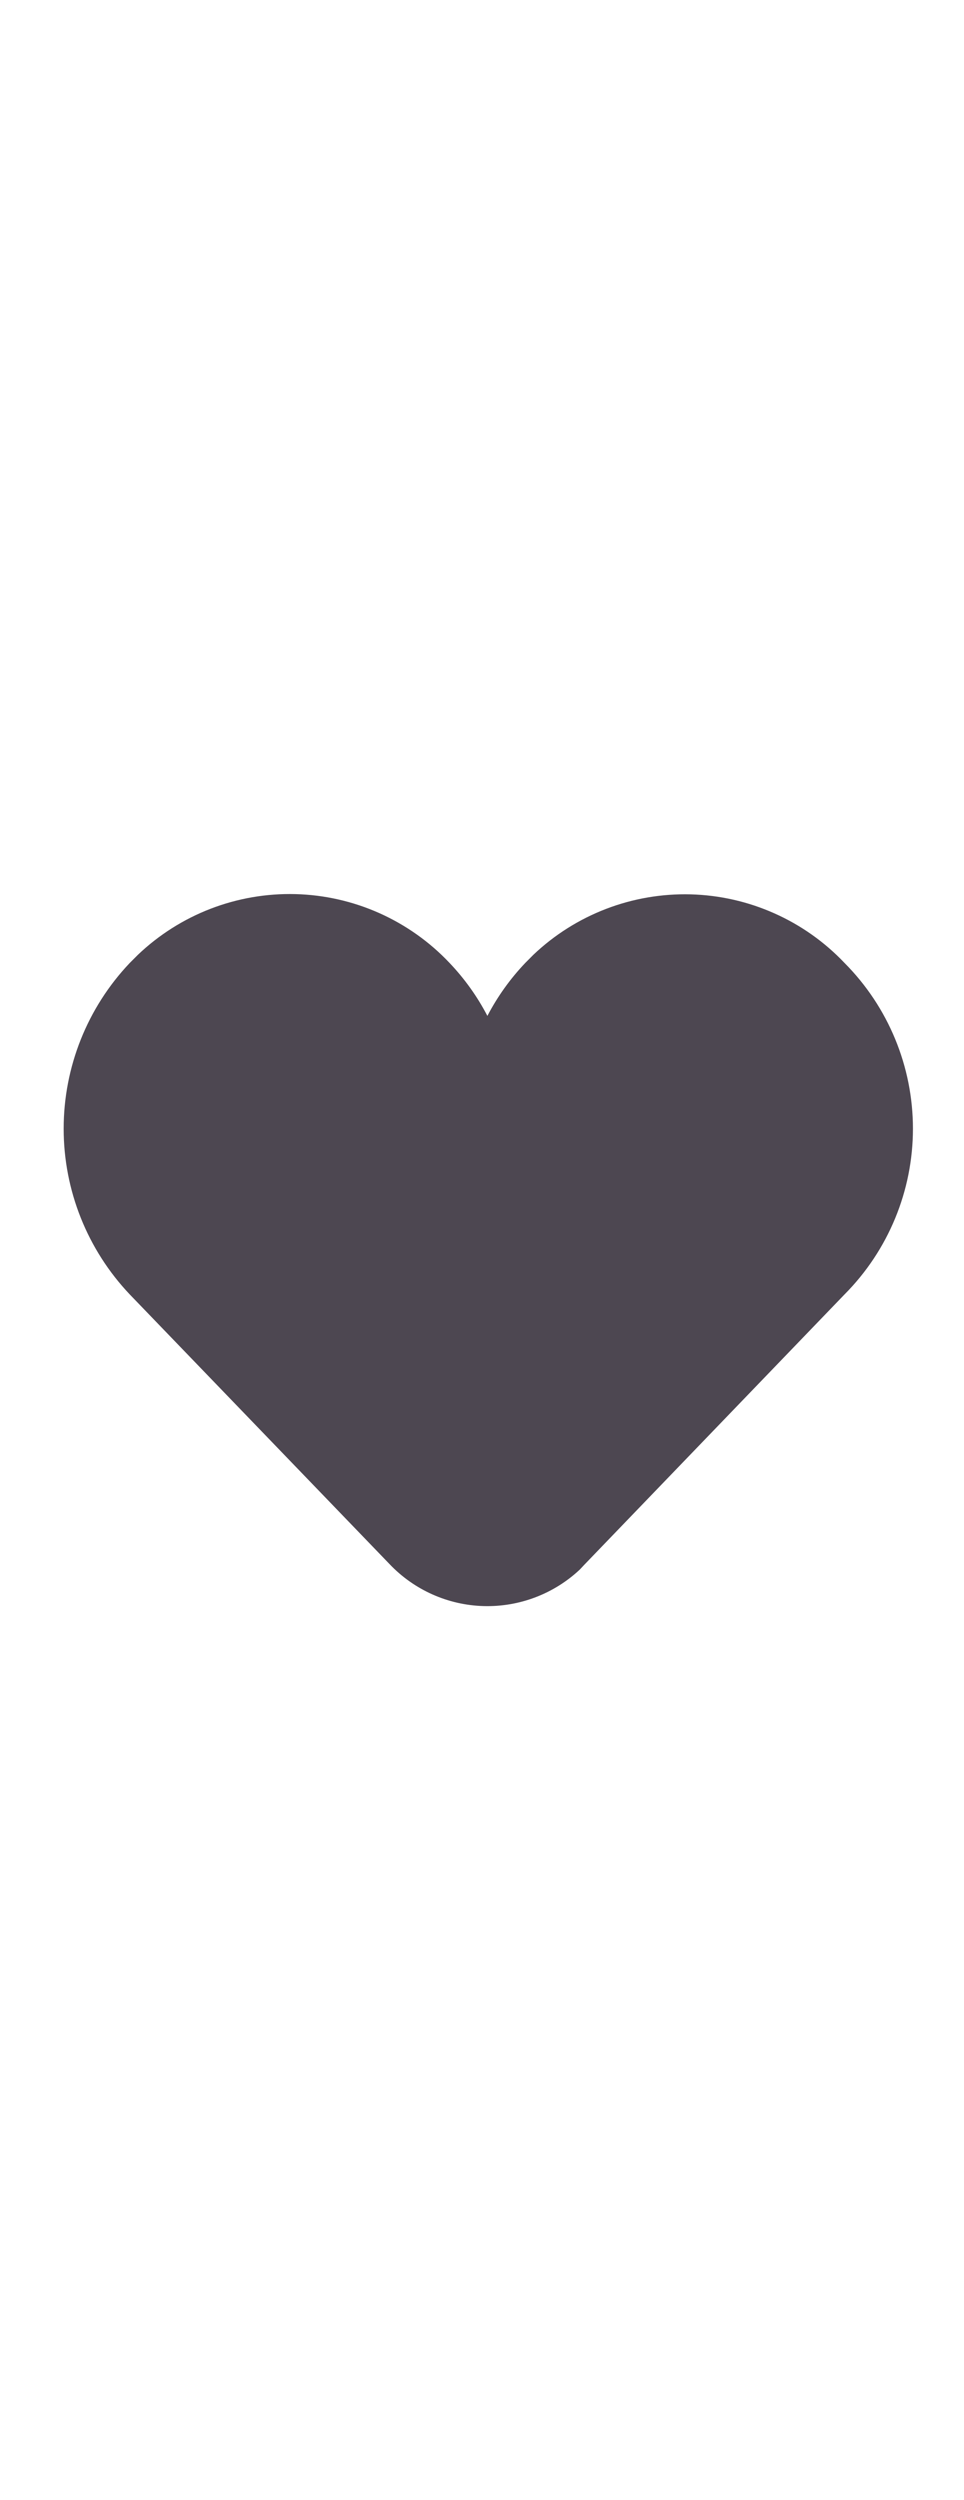 <svg width="27" height="70" viewBox="0 0 27 70" fill="none" xmlns="http://www.w3.org/2000/svg">
<path d="M23.653 26.96C23.096 26.373 22.429 25.901 21.689 25.572C20.95 25.242 20.154 25.062 19.345 25.04C18.536 25.019 17.73 25.157 16.975 25.447C16.219 25.737 15.528 26.173 14.941 26.73L14.712 26.96C14.291 27.402 13.934 27.901 13.651 28.443C13.369 27.901 13.012 27.402 12.591 26.96C12.034 26.37 11.366 25.897 10.626 25.566C9.885 25.235 9.087 25.054 8.276 25.033C7.465 25.012 6.658 25.151 5.901 25.442C5.145 25.733 4.453 26.171 3.865 26.73L3.635 26.96C2.446 28.212 1.783 29.873 1.783 31.601C1.783 33.328 2.446 34.989 3.635 36.242L10.908 43.789C11.596 44.514 12.543 44.938 13.541 44.967C14.54 44.996 15.51 44.628 16.239 43.945L16.357 43.819L23.653 36.242C24.88 35.009 25.57 33.34 25.57 31.601C25.57 29.861 24.88 28.192 23.653 26.96Z" fill="#4D4751"/>
</svg>
